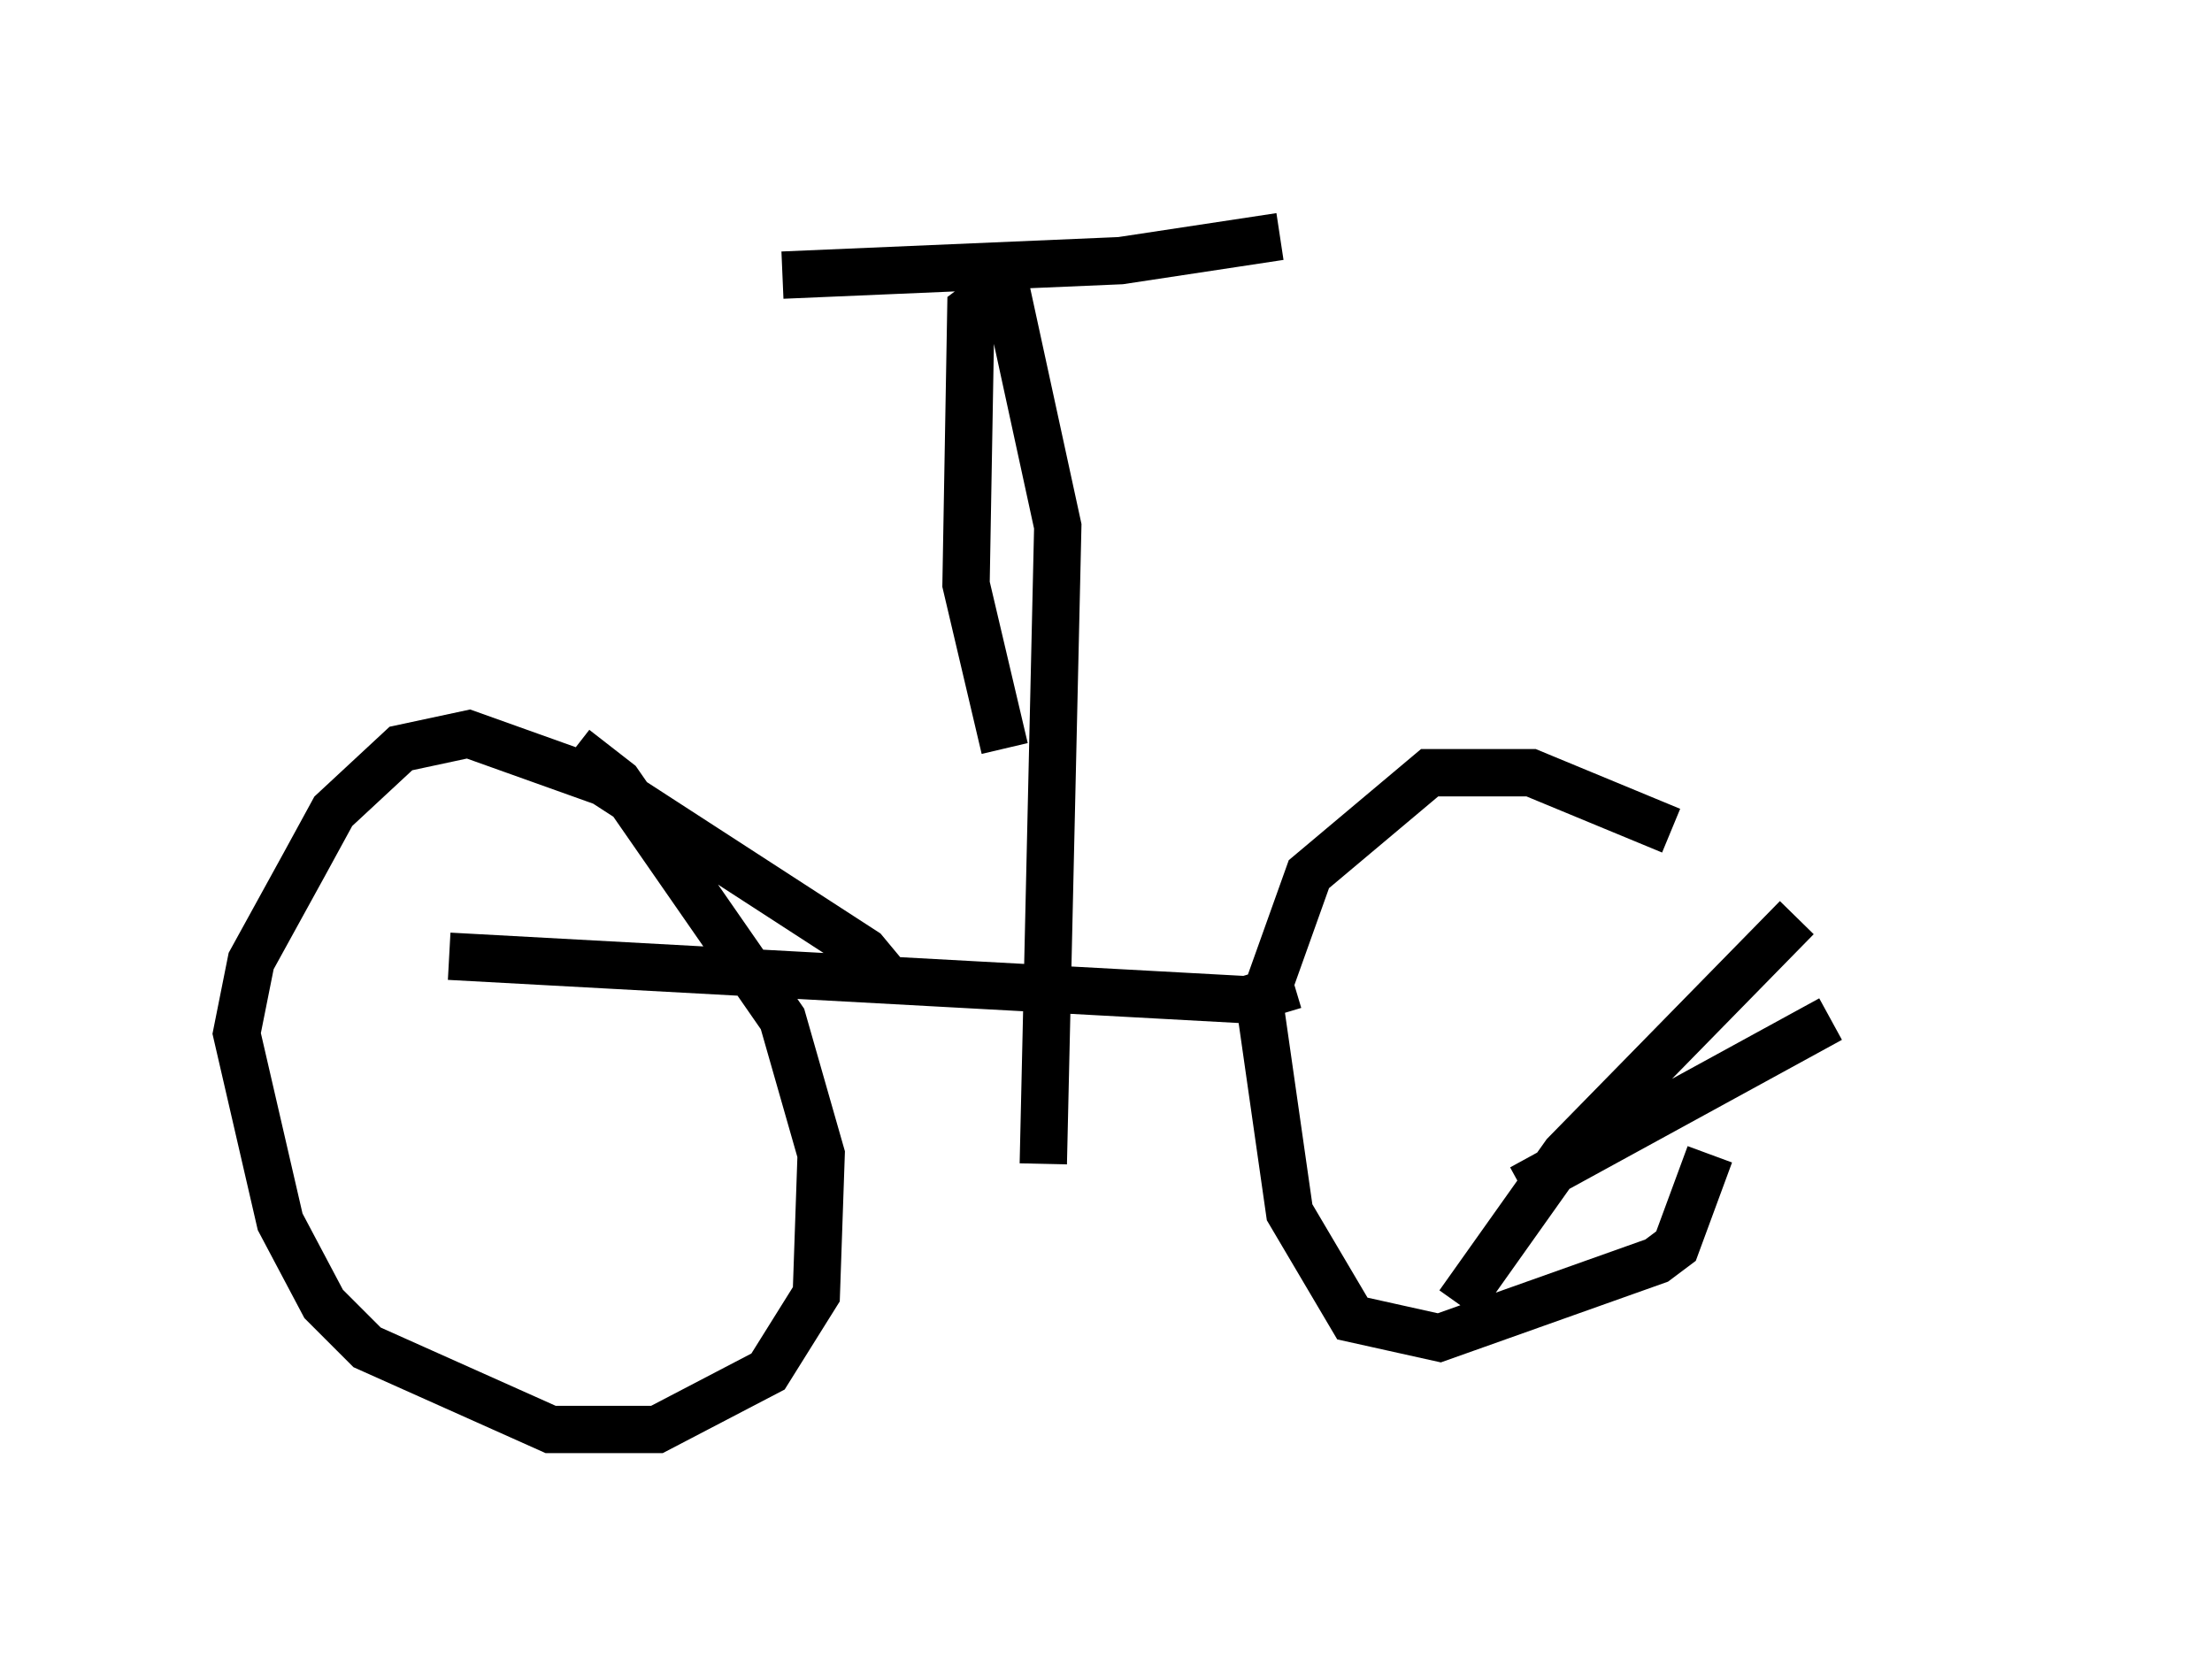 <?xml version="1.0" encoding="utf-8" ?>
<svg baseProfile="full" height="35.215" version="1.1" width="46.75" xmlns="http://www.w3.org/2000/svg" xmlns:ev="http://www.w3.org/2001/xml-events" xmlns:xlink="http://www.w3.org/1999/xlink"><defs /><rect fill="white" height="35.215" width="46.75" x="0" y="0" /><path d="M41.75, 22.967 m-6.431, -5.41 l-2.96, -1.225 -2.144, 0.0 l-2.552, 2.144 -1.021, 2.858 l0.613, 4.288 1.327, 2.246 l1.838, 0.408 4.594, -1.633 l0.408, -0.306 0.715, -1.94 m2.552, -2.858 l-6.533, 3.573 m5.819, -5.717 l-4.9, 5.002 -2.246, 3.165 m-3.471, -6.738 l-1.021, 0.306 -16.844, -0.919 m9.29, 0.51 l-0.51, -0.613 -5.513, -3.573 l-2.858, -1.021 -1.429, 0.306 l-1.429, 1.327 -0.613, 1.123 l-1.123, 2.042 -0.306, 1.531 l0.919, 3.981 0.919, 1.735 l0.919, 0.919 3.879, 1.735 l2.246, 0.0 2.348, -1.225 l1.021, -1.633 0.102, -2.96 l-0.817, -2.858 -3.471, -5.002 l-0.919, -0.715 m9.086, 0.0 l-0.817, -3.471 0.102, -5.819 l0.408, -0.306 0.408, 0.204 l1.021, 4.696 -0.306, 13.475 m5.002, -19.6 l-3.369, 0.51 -7.146, 0.306 " fill="none" stroke="black" stroke-width="1" /></svg>
